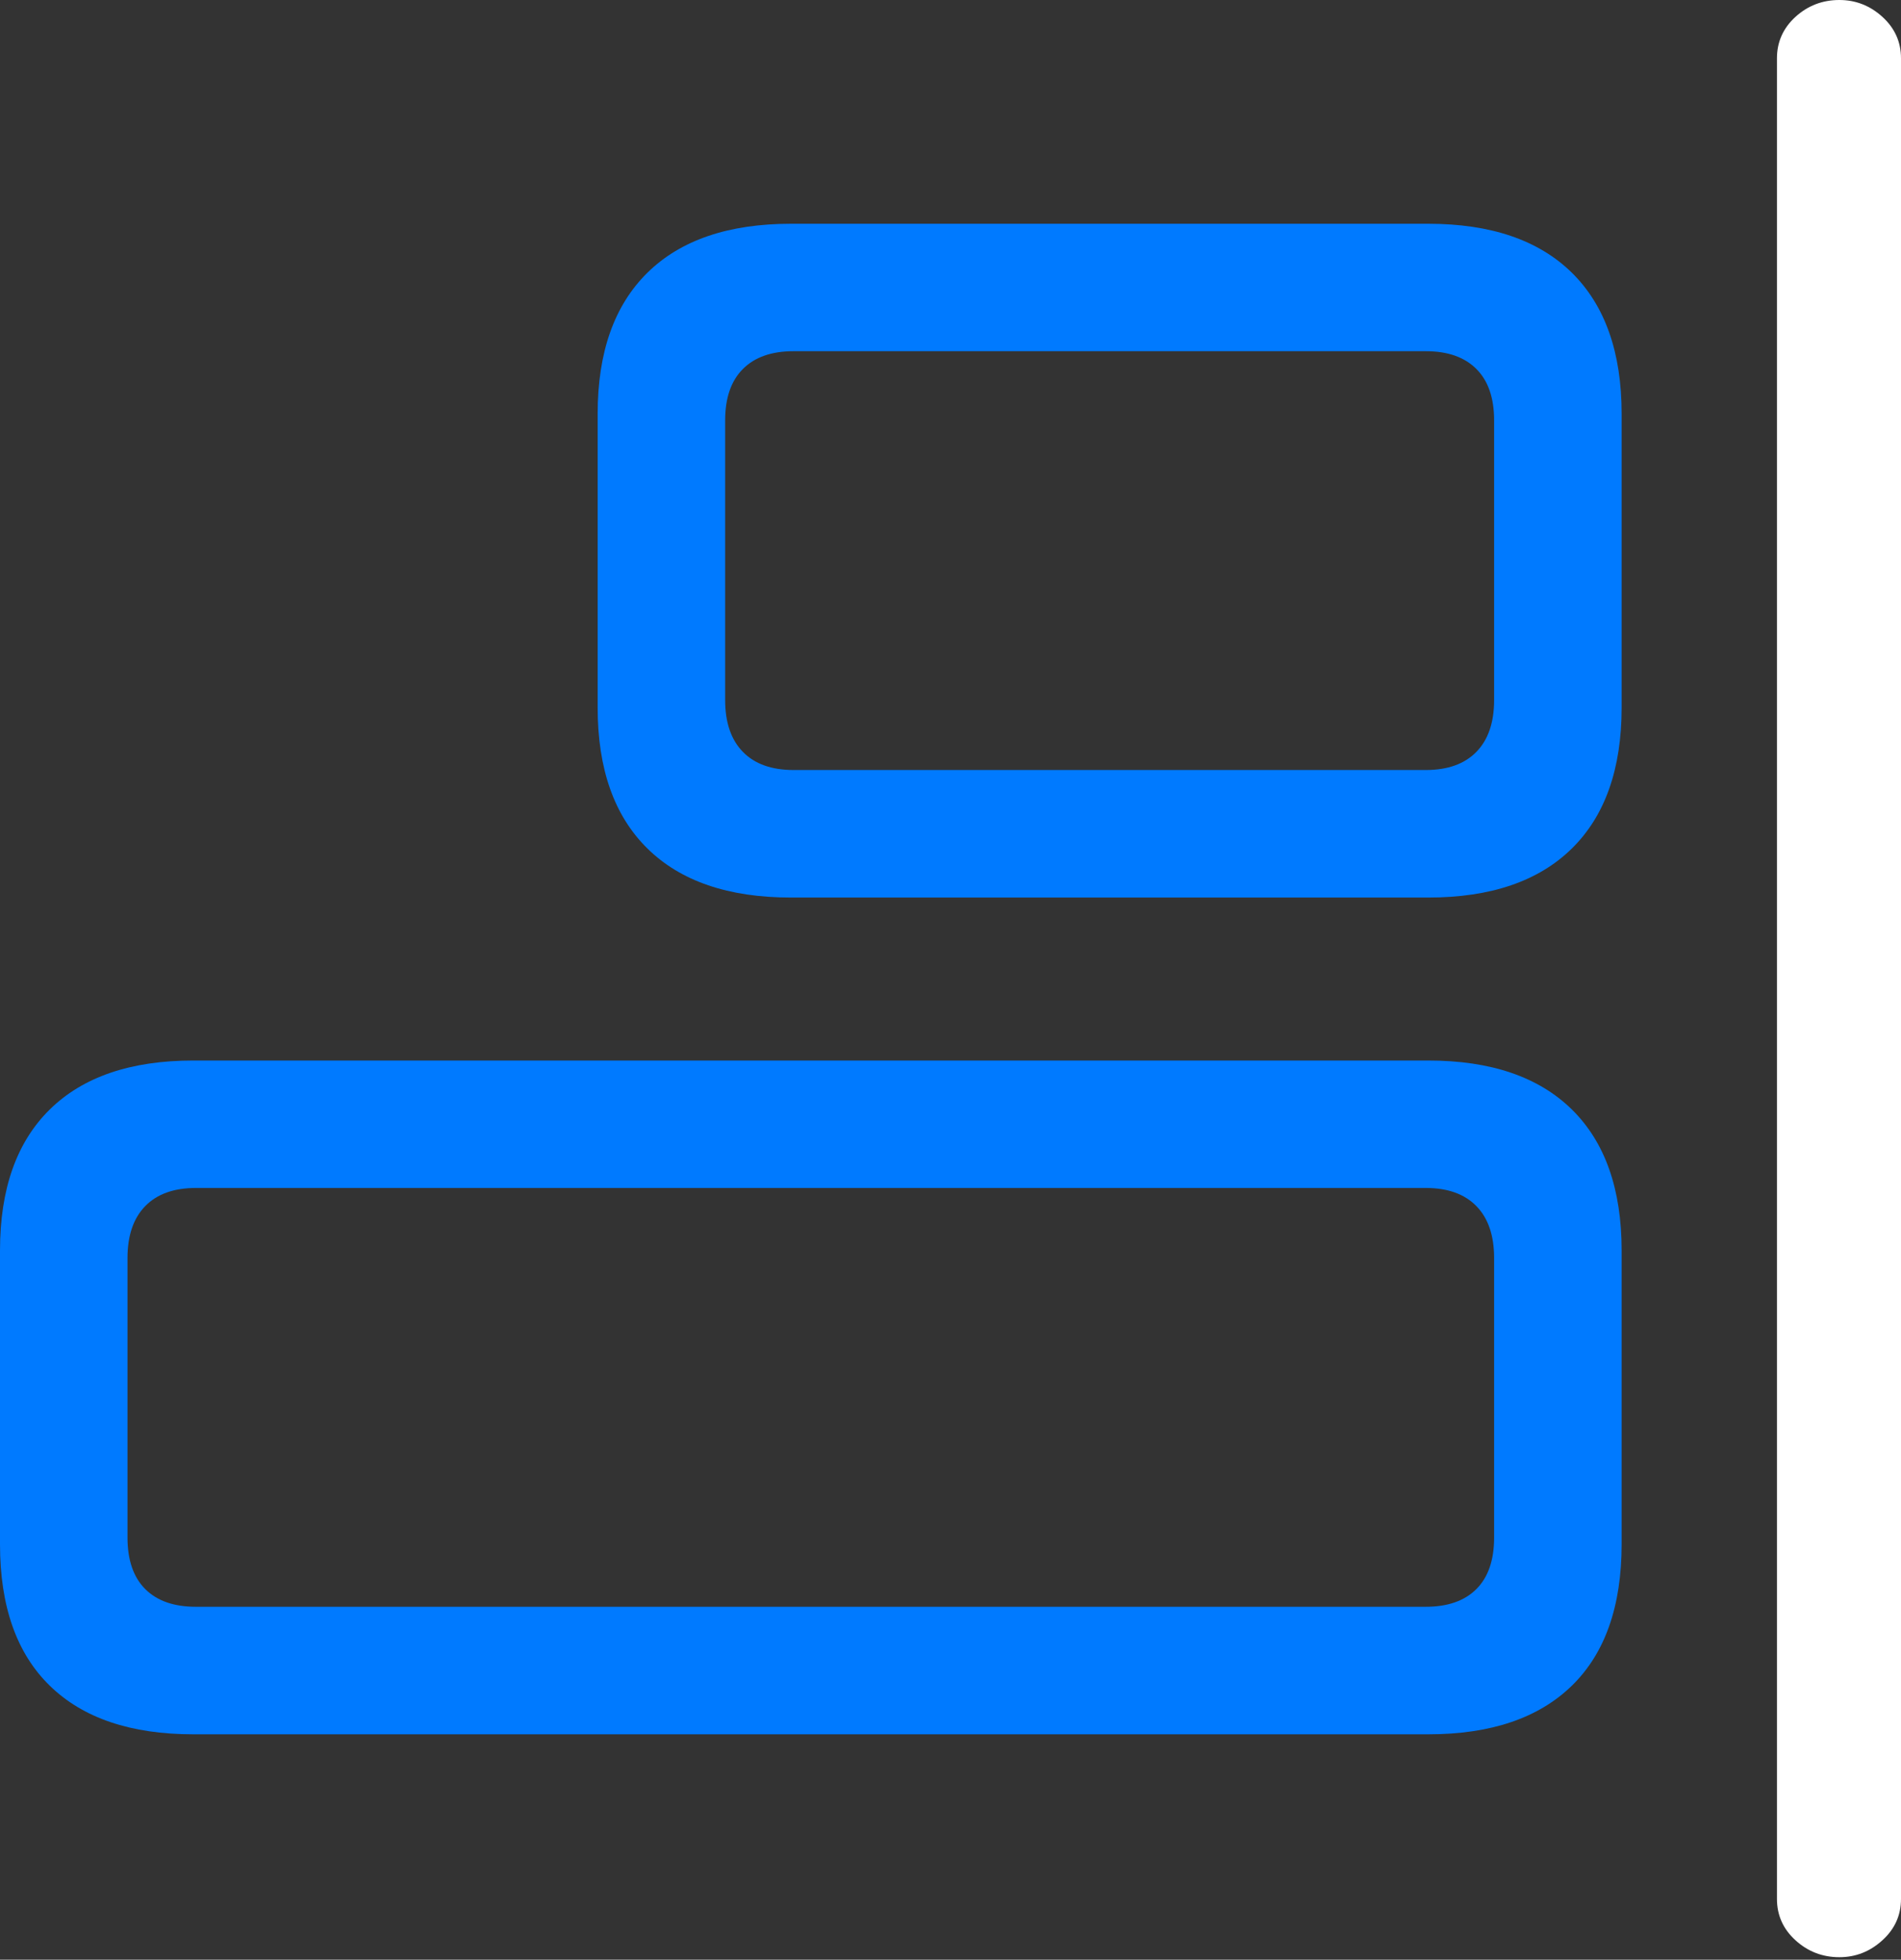 <?xml version="1.0" encoding="UTF-8"?>
<!--Generator: Apple Native CoreSVG 175.5-->
<!DOCTYPE svg
PUBLIC "-//W3C//DTD SVG 1.1//EN"
       "http://www.w3.org/Graphics/SVG/1.1/DTD/svg11.dtd">
<svg version="1.1" xmlns="http://www.w3.org/2000/svg" xmlns:xlink="http://www.w3.org/1999/xlink" width="21.992" height="22.666">
 <rect width="100%" height="100%" fill="#333333" stroke="none"/>
 <g>
  <rect height="22.666" opacity="0" width="21.992" x="0" y="0"/>
  <path d="M16.523 10.381Q17.607 10.381 18.184 9.814Q18.76 9.248 18.76 8.184L18.76 4.785Q18.76 3.721 18.184 3.154Q17.607 2.588 16.523 2.588L9.15 2.588Q8.066 2.588 7.49 3.154Q6.914 3.721 6.914 4.785L6.914 8.184Q6.914 9.248 7.49 9.814Q8.066 10.381 9.15 10.381ZM16.494 8.906L9.18 8.906Q8.799 8.906 8.594 8.696Q8.389 8.486 8.389 8.096L8.389 4.863Q8.389 4.473 8.594 4.268Q8.799 4.062 9.18 4.062L16.494 4.062Q16.875 4.062 17.08 4.268Q17.285 4.473 17.285 4.863L17.285 8.096Q17.285 8.486 17.08 8.696Q16.875 8.906 16.494 8.906ZM16.523 20.059Q17.607 20.059 18.184 19.497Q18.76 18.936 18.76 17.861L18.76 14.463Q18.76 13.398 18.184 12.832Q17.607 12.266 16.523 12.266L2.236 12.266Q1.152 12.266 0.576 12.832Q0 13.398 0 14.463L0 17.861Q0 18.936 0.576 19.497Q1.152 20.059 2.236 20.059ZM16.494 18.584L2.266 18.584Q1.885 18.584 1.68 18.379Q1.475 18.174 1.475 17.783L1.475 14.551Q1.475 14.16 1.68 13.95Q1.885 13.74 2.266 13.74L16.494 13.74Q16.875 13.74 17.08 13.95Q17.285 14.16 17.285 14.551L17.285 17.783Q17.285 18.174 17.08 18.379Q16.875 18.584 16.494 18.584Z" fill="#007aff"/>
  <path d="M21.279 22.637Q21.562 22.637 21.777 22.441Q21.992 22.246 21.992 21.963L21.992 0.674Q21.992 0.391 21.777 0.195Q21.562 0 21.279 0Q20.986 0 20.771 0.195Q20.557 0.391 20.557 0.674L20.557 21.963Q20.557 22.246 20.771 22.441Q20.986 22.637 21.279 22.637Z" fill="#ffffff"/>
 </g>
</svg>
